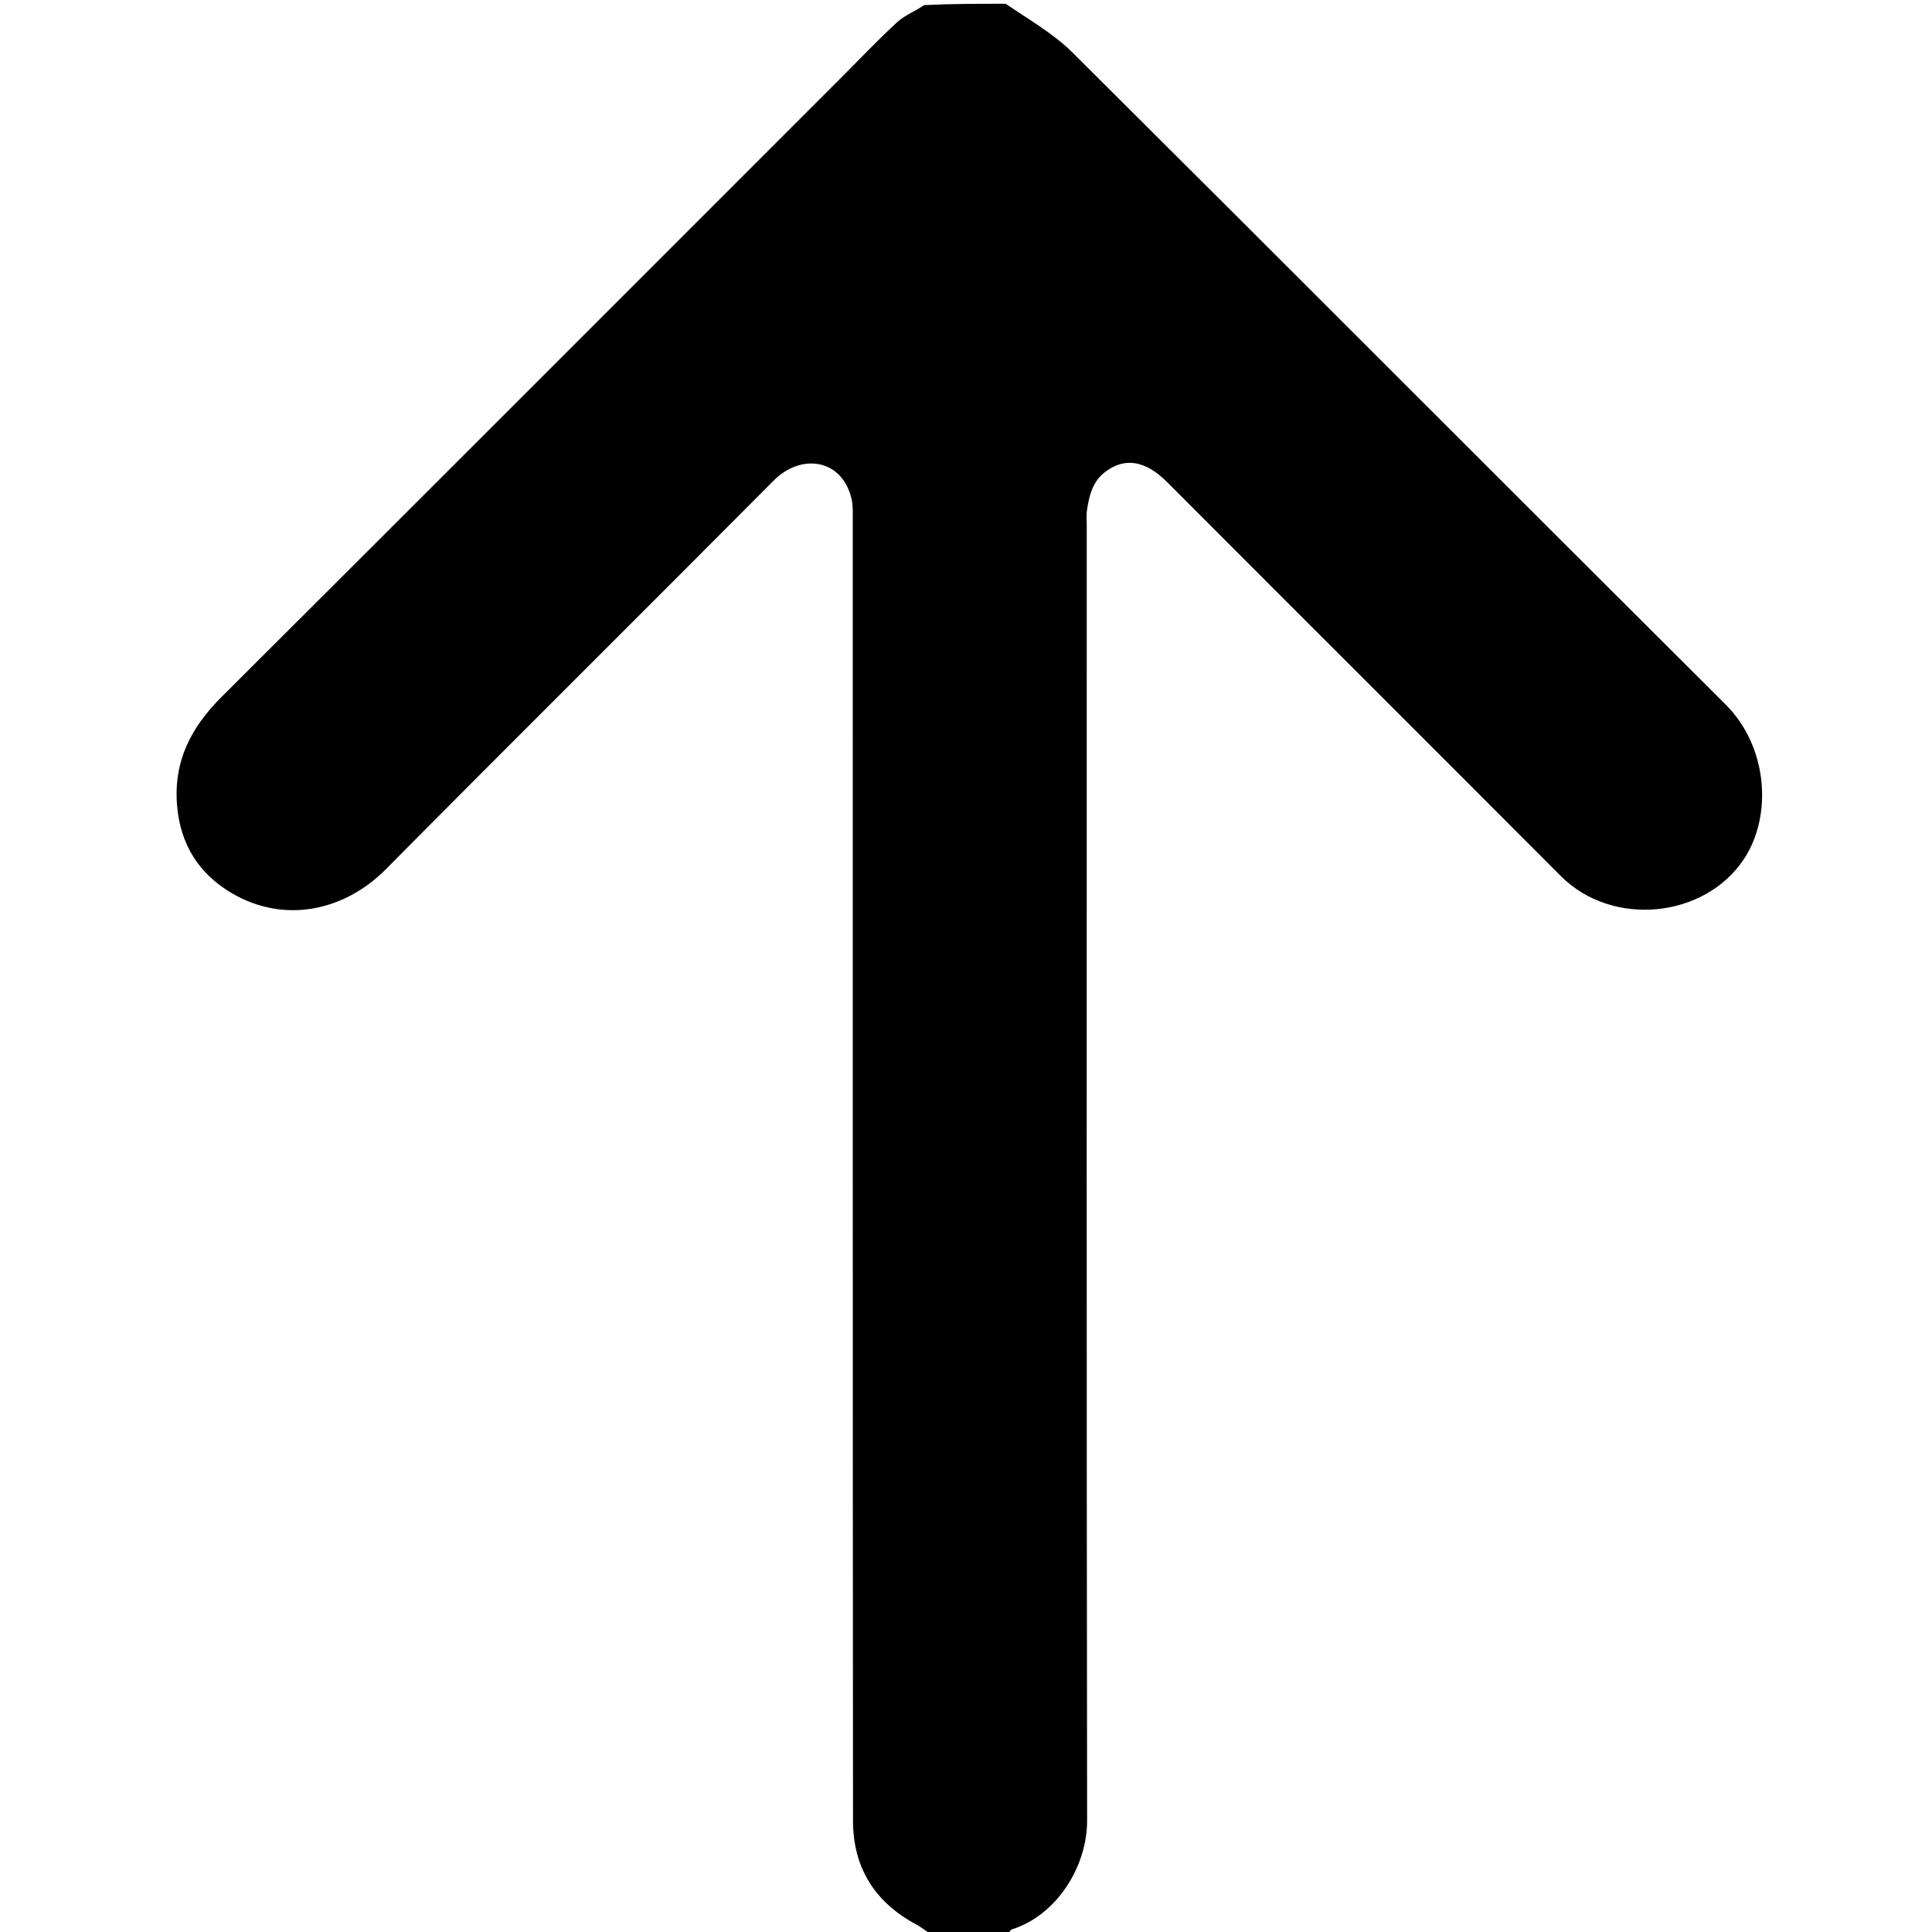 <svg version="1.1" xmlns="http://www.w3.org/2000/svg" xmlnsXlink="http://www.w3.org/1999/xlink" x="0px" y="0px" viewBox="0 0 512 512" xmlSpace="preserve">
	<path stroke="none" d=" M247.468,513 C245.621,511.996 244.34,510.809 242.849,510.017 C231.823,504.166 226.067,494.904 226.057,482.572 C225.961,367.595 226.001,252.617 225.988,137.64 C225.988,135.824 226.077,133.944 225.668,132.201 C223.155,121.515 212.264,120.078 205.048,127.34 C170.869,161.735 136.427,195.869 102.299,230.315 C91.216,241.502 75.317,244.827 61.486,236.732 C52.741,231.613 47.771,223.85 46.92,213.396 C45.964,201.665 50.661,192.724 58.729,184.682 C113.369,130.214 167.884,75.62 222.439,21.066 C227.53,15.975 232.491,10.742 237.775,5.859 C239.731,4.052 242.442,3.063 244.904,1.35 C252.021,1 259.042,1 266.531,1 C272.78,5.28 279.198,8.92 284.243,13.939 C342.025,71.414 399.533,129.164 457.282,186.671 C468.522,197.864 469.768,216.168 462.169,227.65 C451.777,243.353 427.293,245.861 413.632,232.16 C378.916,197.345 344.088,162.642 309.371,127.827 C303.681,122.12 298.238,121.071 292.995,124.979 C289.442,127.627 288.617,131.47 288.027,135.447 C287.857,136.588 288,137.776 288,138.943 C288,253.442 287.933,367.941 288.097,482.44 C288.114,494.679 280.031,507.535 268.25,511.273 C267.828,511.407 267.533,511.944 267.089,512.646 C260.646,513 254.291,513 247.468,513 z" />
</svg> 